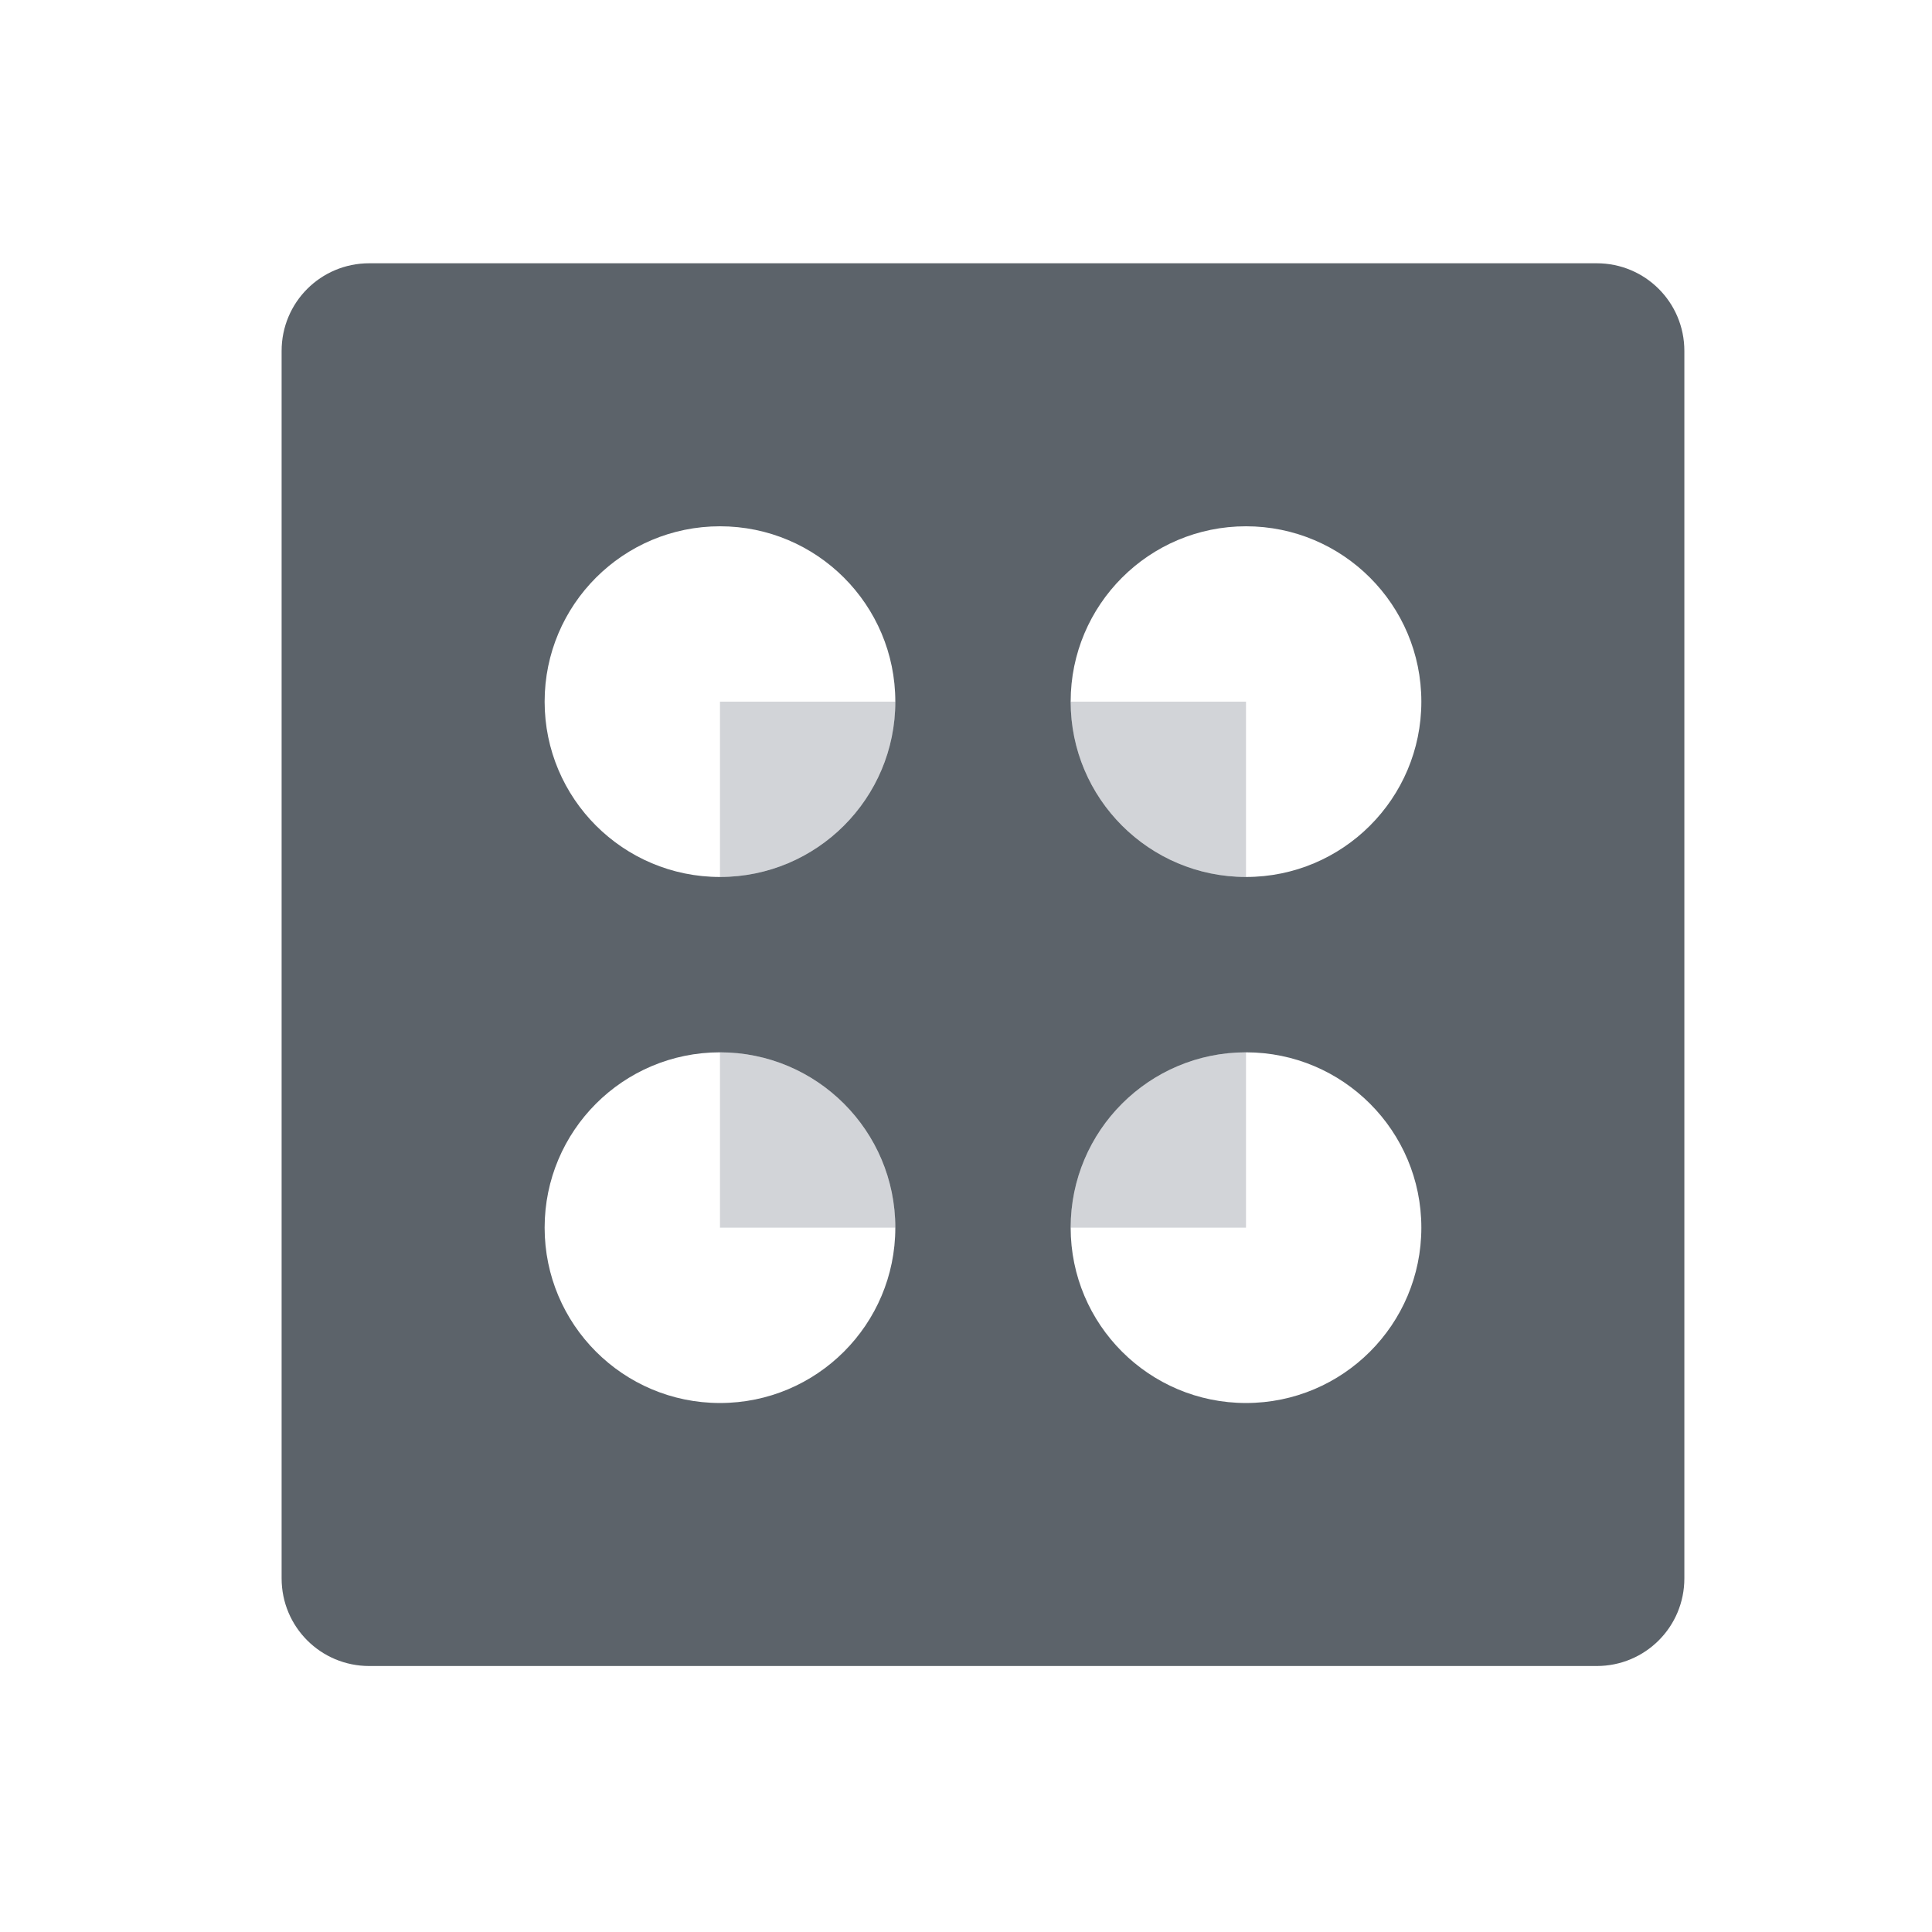 <?xml version="1.0" encoding="UTF-8" standalone="no"?>
<!-- Created with Inkscape (http://www.inkscape.org/) -->

<svg
   xmlns:dc="http://purl.org/dc/elements/1.1/"
   xmlns:cc="http://creativecommons.org/ns#"
   xmlns:rdf="http://www.w3.org/1999/02/22-rdf-syntax-ns#"
   xmlns:svg="http://www.w3.org/2000/svg"
   xmlns="http://www.w3.org/2000/svg"
   xmlns:sodipodi="http://sodipodi.sourceforge.net/DTD/sodipodi-0.dtd"
   xmlns:inkscape="http://www.inkscape.org/namespaces/inkscape"
   width="22"
   height="22"
   id="svg27665"
   version="1.1"
   inkscape:version="0.48.4 r9939"
   sodipodi:docname="icons.svg">
  <defs
     id="defs27667" />
  <sodipodi:namedview
     id="base"
     pagecolor="#ffffff"
     bordercolor="#666666"
     borderopacity="1.0"
     inkscape:pageopacity="0.0"
     inkscape:pageshadow="2"
     inkscape:zoom="22.4"
     inkscape:cx="17.680133"
     inkscape:cy="12.833095"
     inkscape:document-units="px"
     inkscape:current-layer="22"
     showgrid="true"
     inkscape:window-width="1920"
     inkscape:window-height="1025"
     inkscape:window-x="-2"
     inkscape:window-y="32"
     inkscape:window-maximized="1"
     inkscape:snap-bbox="true"
     inkscape:bbox-paths="true"
     inkscape:bbox-nodes="true"
     inkscape:snap-bbox-edge-midpoints="true"
     inkscape:snap-bbox-midpoints="true"
     inkscape:object-paths="true"
     inkscape:snap-intersection-paths="true"
     inkscape:object-nodes="true"
     inkscape:snap-smooth-nodes="true"
     inkscape:snap-midpoints="true"
     inkscape:snap-object-midpoints="true"
     inkscape:snap-center="true"
     inkscape:snap-global="true"
     showguides="true"
     inkscape:guide-bbox="true"
     fit-margin-top="0"
     fit-margin-left="0"
     fit-margin-right="0"
     fit-margin-bottom="0"
     inkscape:showpageshadow="false"
     inkscape:snap-page="true">
    <inkscape:grid
       type="xygrid"
       id="grid3126"
       empspacing="5"
       visible="true"
       enabled="true"
       snapvisiblegridlinesonly="true"
       originx="1.9507231e-05px"
       originy="25px" />
  </sodipodi:namedview>
  <g
     inkscape:label="Camada 1"
     inkscape:groupmode="layer"
     id="layer1"
     transform="translate(3364.417,-1853.516)">
    <g
       transform="matrix(0.036,0,0,0.036,-3237.713,1855.224)"
       id="22"
       inkscape:label="#g10690">
      <path
         id="path3811"
         d="m -3402.747,35.832 c -15.363,0 -27.731,12.368 -27.731,27.731 l 0,388.24 c 0,15.363 12.368,27.731 27.731,27.731 l 388.24,0 c 15.363,0 27.731,-12.368 27.731,-27.731 l 0,-388.24 c 0,-15.363 -12.368,-27.731 -27.731,-27.731 z m 110.926,83.194 c 30.631,0 55.463,24.832 55.463,55.463 0,30.631 -24.831,55.463 -55.463,55.463 -30.631,0 -55.463,-24.832 -55.463,-55.463 0,-30.631 24.831,-55.463 55.463,-55.463 z m 166.388,0 c 30.631,0 55.463,24.832 55.463,55.463 0,30.631 -24.832,55.463 -55.463,55.463 -30.631,0 -55.463,-24.832 -55.463,-55.463 0,-30.631 24.831,-55.463 55.463,-55.463 z m -166.388,166.389 c 30.631,0 55.463,24.832 55.463,55.463 0,30.631 -24.831,55.463 -55.463,55.463 -30.631,0 -55.463,-24.832 -55.463,-55.463 0,-30.631 24.831,-55.463 55.463,-55.463 z m 166.388,0 c 30.631,0 55.463,24.832 55.463,55.463 0,30.631 -24.832,55.463 -55.463,55.463 -30.631,0 -55.463,-24.832 -55.463,-55.463 0,-30.631 24.831,-55.463 55.463,-55.463 z"
         style="color:#000000;fill:#27303a;fill-opacity:0.753;fill-rule:nonzero;stroke:none;stroke-width:0.002;marker:none;visibility:visible;display:inline;overflow:visible;enable-background:accumulate"
         inkscape:connector-curvature="0"
         sodipodi:nodetypes="sssssssssssssssssssssssssssss" />
      <path
         inkscape:connector-curvature="0"
         style="color:#000000;fill:#404957;fill-opacity:0.231;fill-rule:nonzero;stroke:none;stroke-width:55.463;marker:none;visibility:visible;display:inline;overflow:visible;enable-background:accumulate"
         d="m -3291.822,174.489 0,55.463 c 30.631,0 55.463,-24.832 55.463,-55.463 l -55.463,0 z m 110.926,0 c 0,30.631 24.831,55.463 55.463,55.463 l 0,-55.463 -55.463,0 z m -110.926,110.926 0,55.463 55.463,0 c 0,-30.631 -24.831,-55.463 -55.463,-55.463 z m 166.388,0 c -30.631,0 -55.463,24.832 -55.463,55.463 l 55.463,0 0,-55.463 z"
         id="path3866" />
    </g>
  </g>
</svg>
